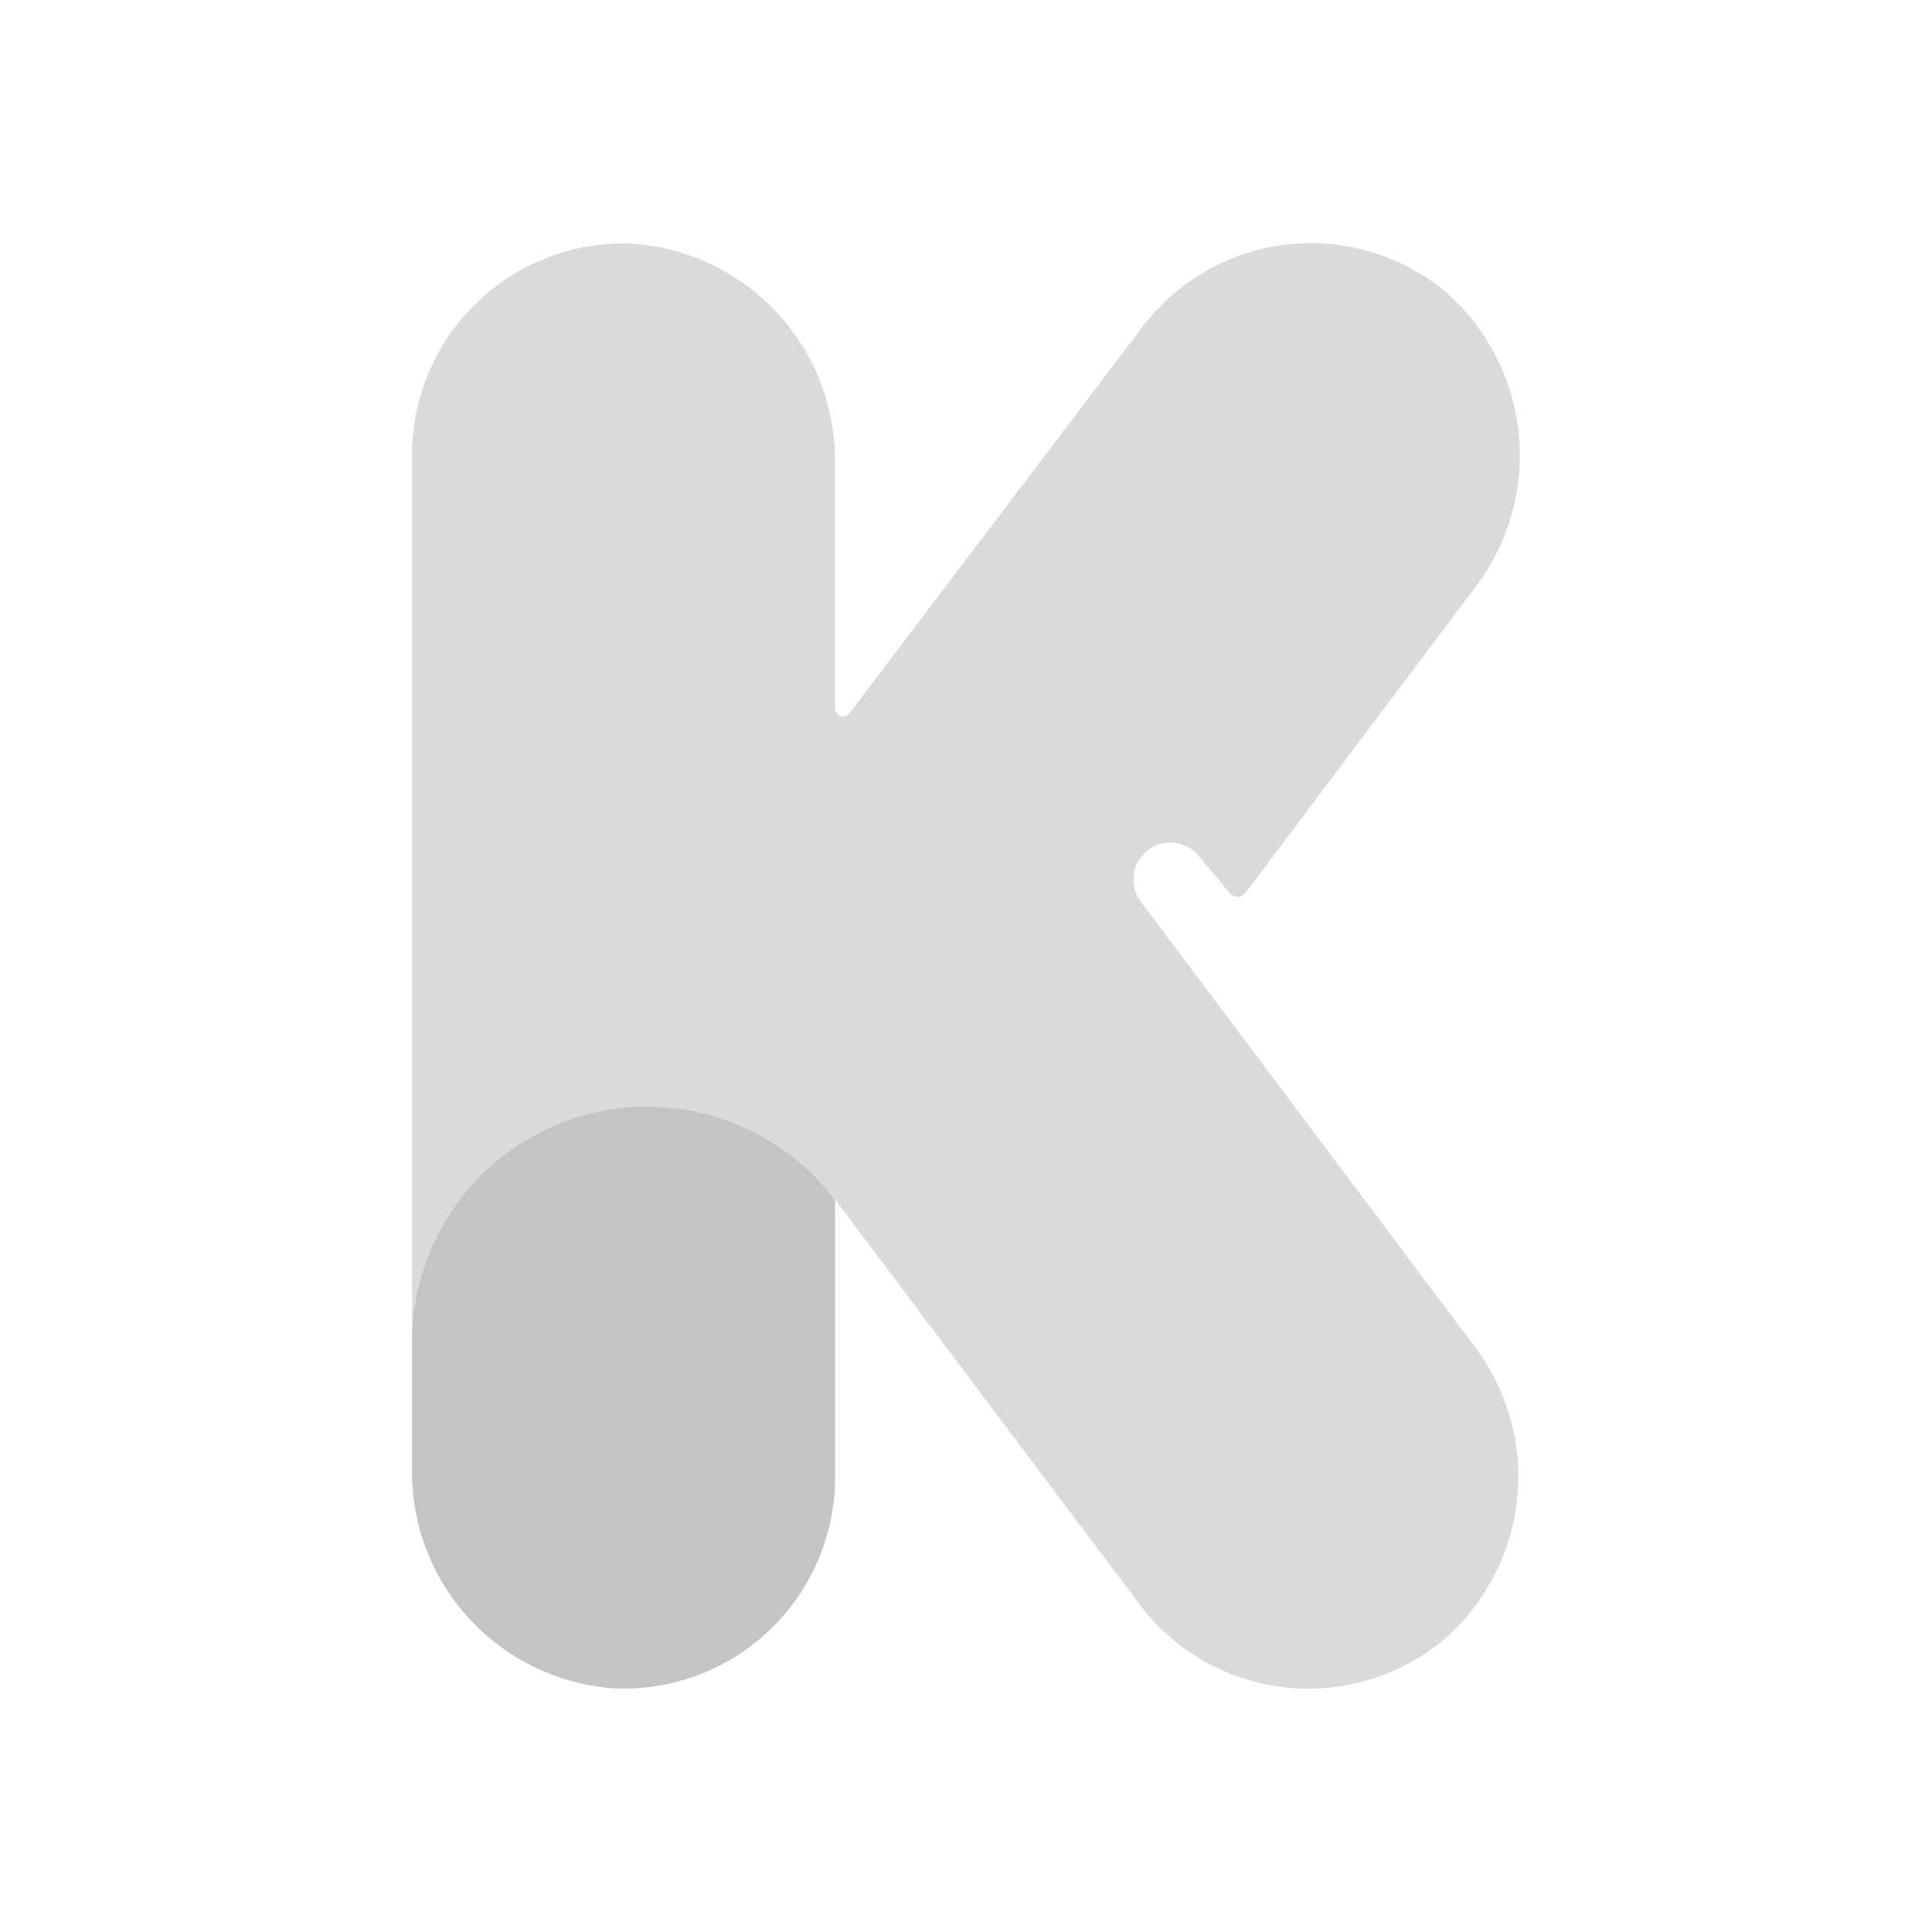 <svg data-name="Layer 1" viewBox="0 0 64 64" xmlns="http://www.w3.org/2000/svg"><path d="m48.8 44.54-11-14.66a1.22 1.22 0 0 1 1.94-1.49l1 1.2a.33.33 0 0 0 .51 0l7.57-10.07a7.2 7.2 0 0 0-1-9.91 7 7 0 0 0-10 1.25l-9.68 12.77a.27.27 0 0 1-.48-.16v-8.11a7.19 7.19 0 0 0-6.79-7.29 7 7 0 0 0-7.22 7v33.57a7.19 7.19 0 0 0 6.79 7.29 7 7 0 0 0 7.22-7v-9.2l10.09 13.42a7 7 0 0 0 10.12 1.13 7.15 7.15 0 0 0 .93-9.74Z" fill="#d8dbda" class="fill-4fbe9f fill-d8dbda"></path><path d="M13.65 44.46v4.18a7.19 7.19 0 0 0 6.79 7.29 7 7 0 0 0 7.22-7v-9.17a7.79 7.79 0 0 0-14.01 4.7Z" fill="#c4c4c4" class="fill-09816c fill-d6e3e1"></path></svg>
